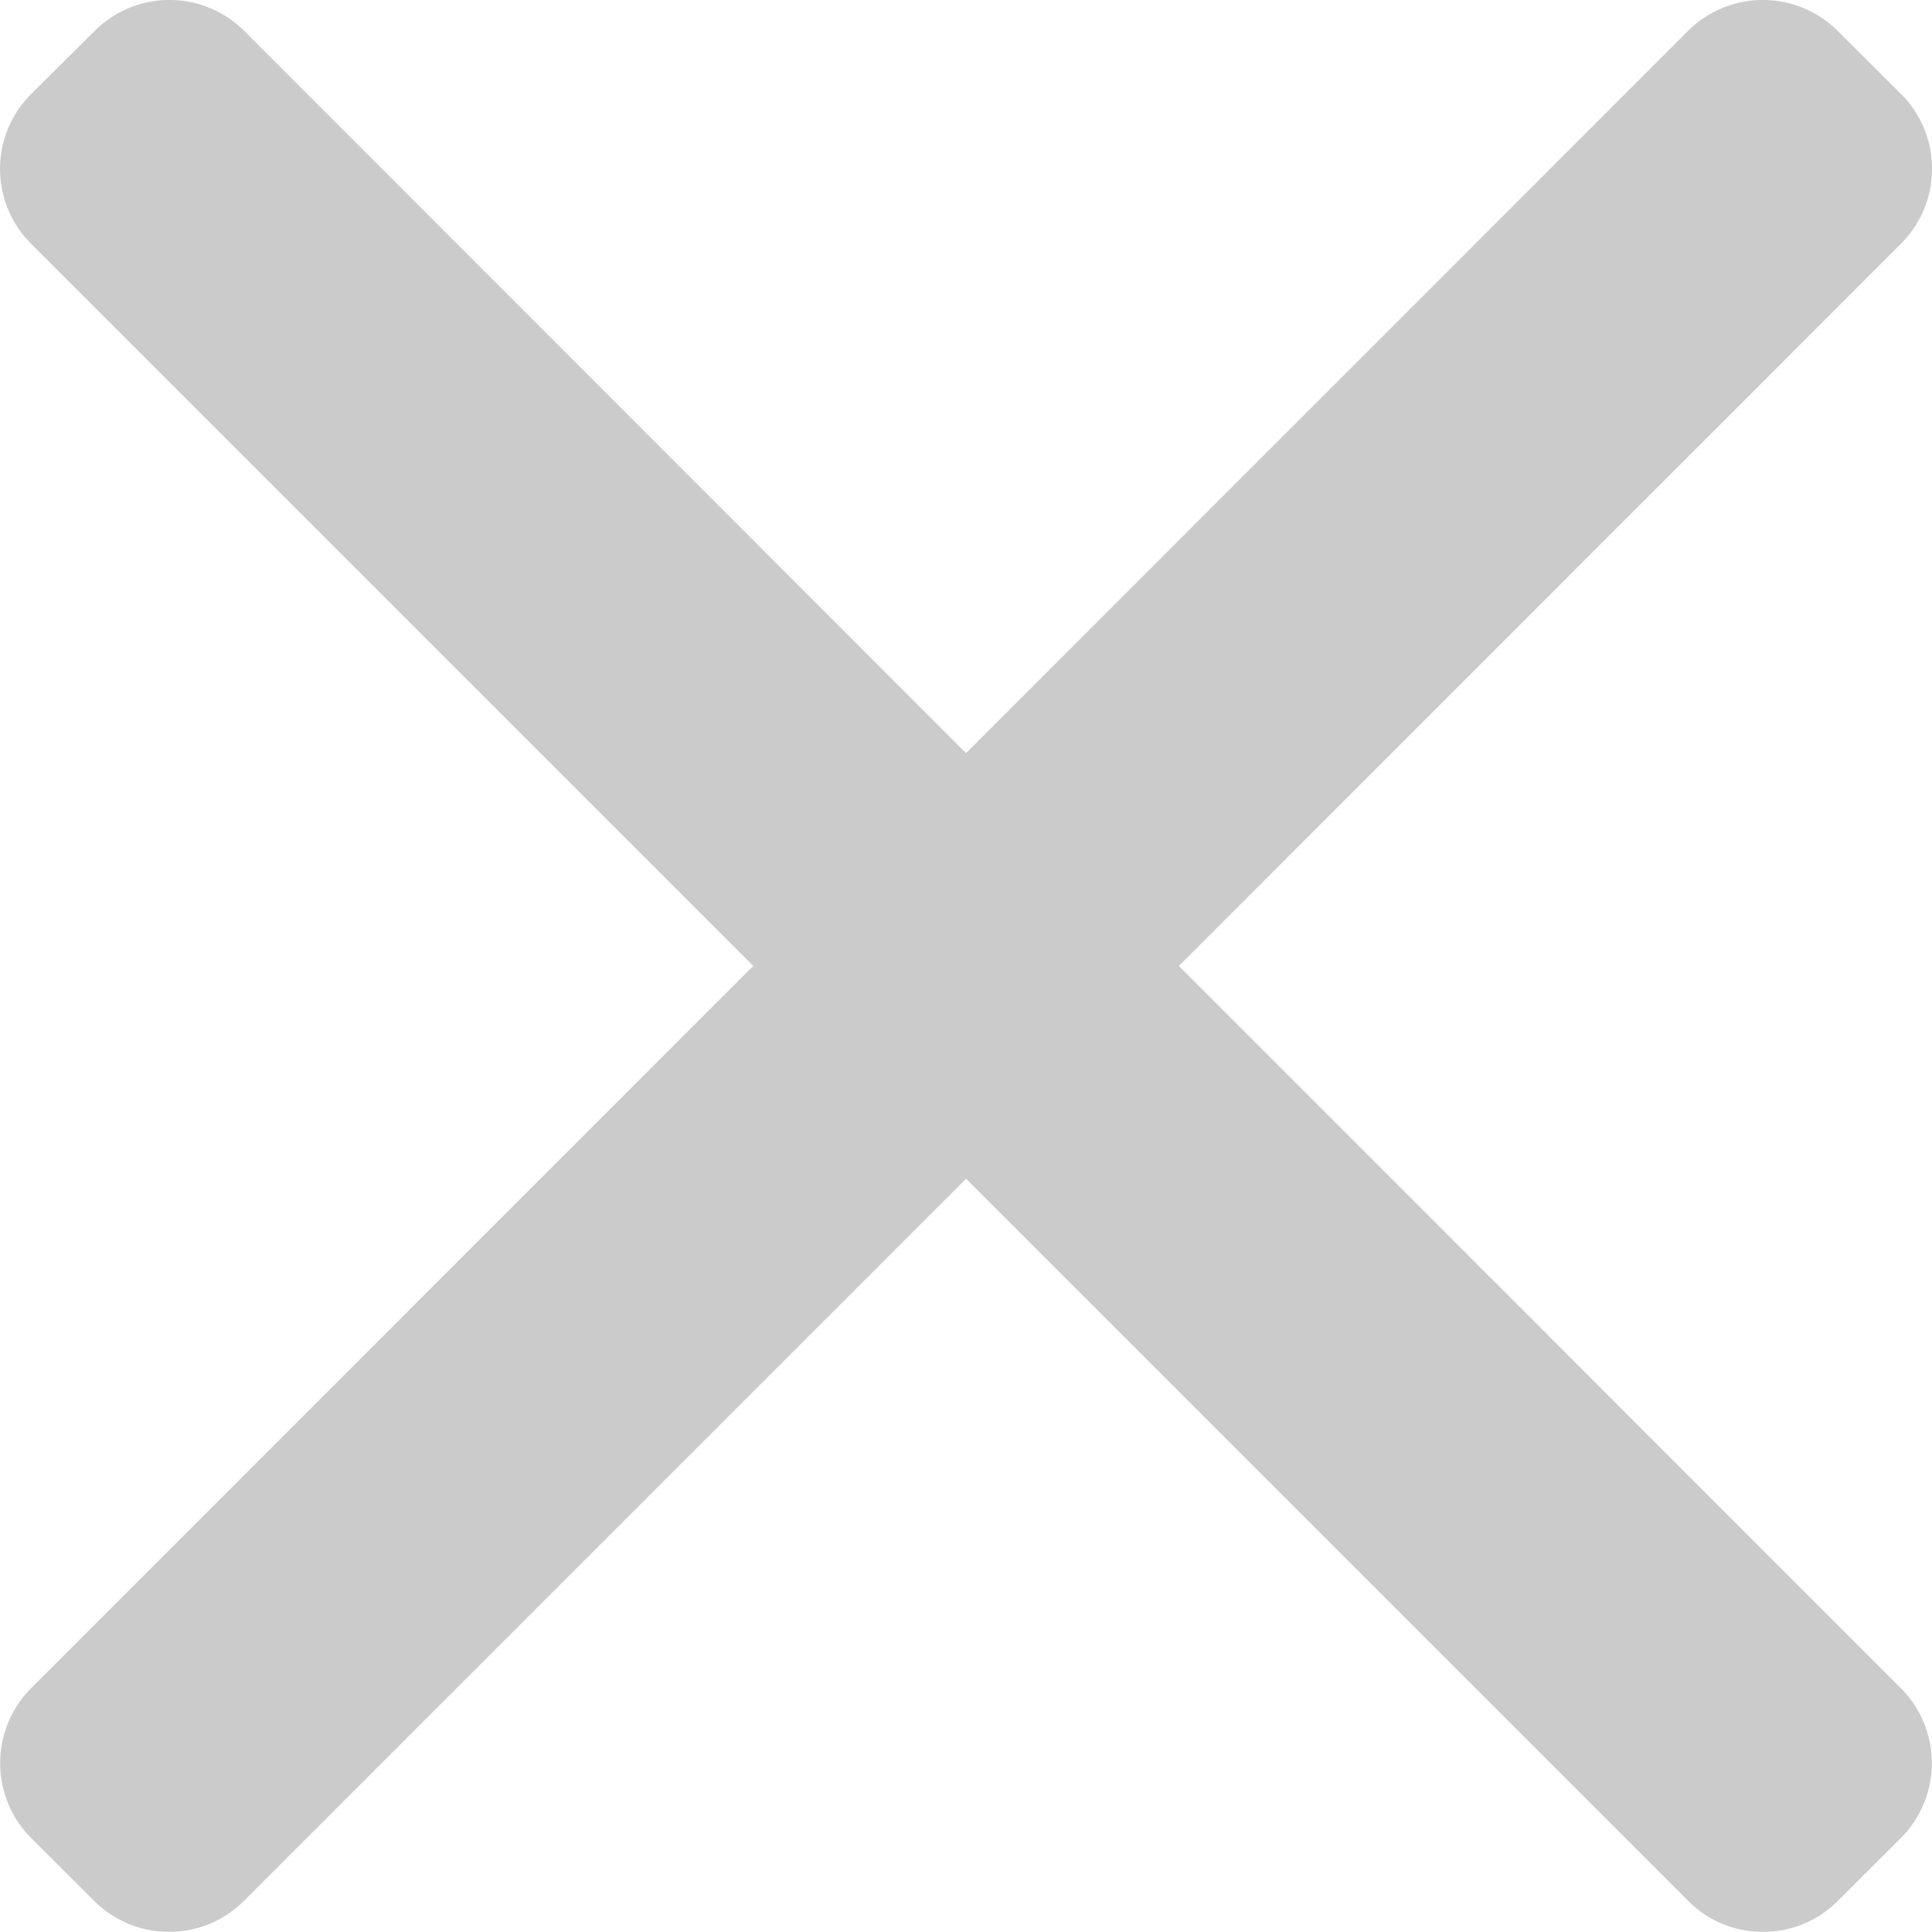 <svg xmlns="http://www.w3.org/2000/svg" width="15.035" height="15.034">
    <g style="opacity:.25">
        <path
                d="m9.174 7.533 5.621-5.622a.824.824 0 0 0 0-1.163L14.3.256a.824.824 0 0 0-1.163 0L7.518 5.877 1.9.256a.824.824 0 0 0-1.163 0L.241.749a.823.823 0 0 0 0 1.163l5.621 5.621-5.621 5.622a.825.825 0 0 0 0 1.163l.493.492a.824.824 0 0 0 1.163 0l5.621-5.621 5.621 5.621a.816.816 0 0 0 .581.24.816.816 0 0 0 .581-.24l.493-.492a.825.825 0 0 0 0-1.163z"
                transform="translate(0 -.016)"
                style="fill:#2e2e2e"
        />
    </g>
</svg>
